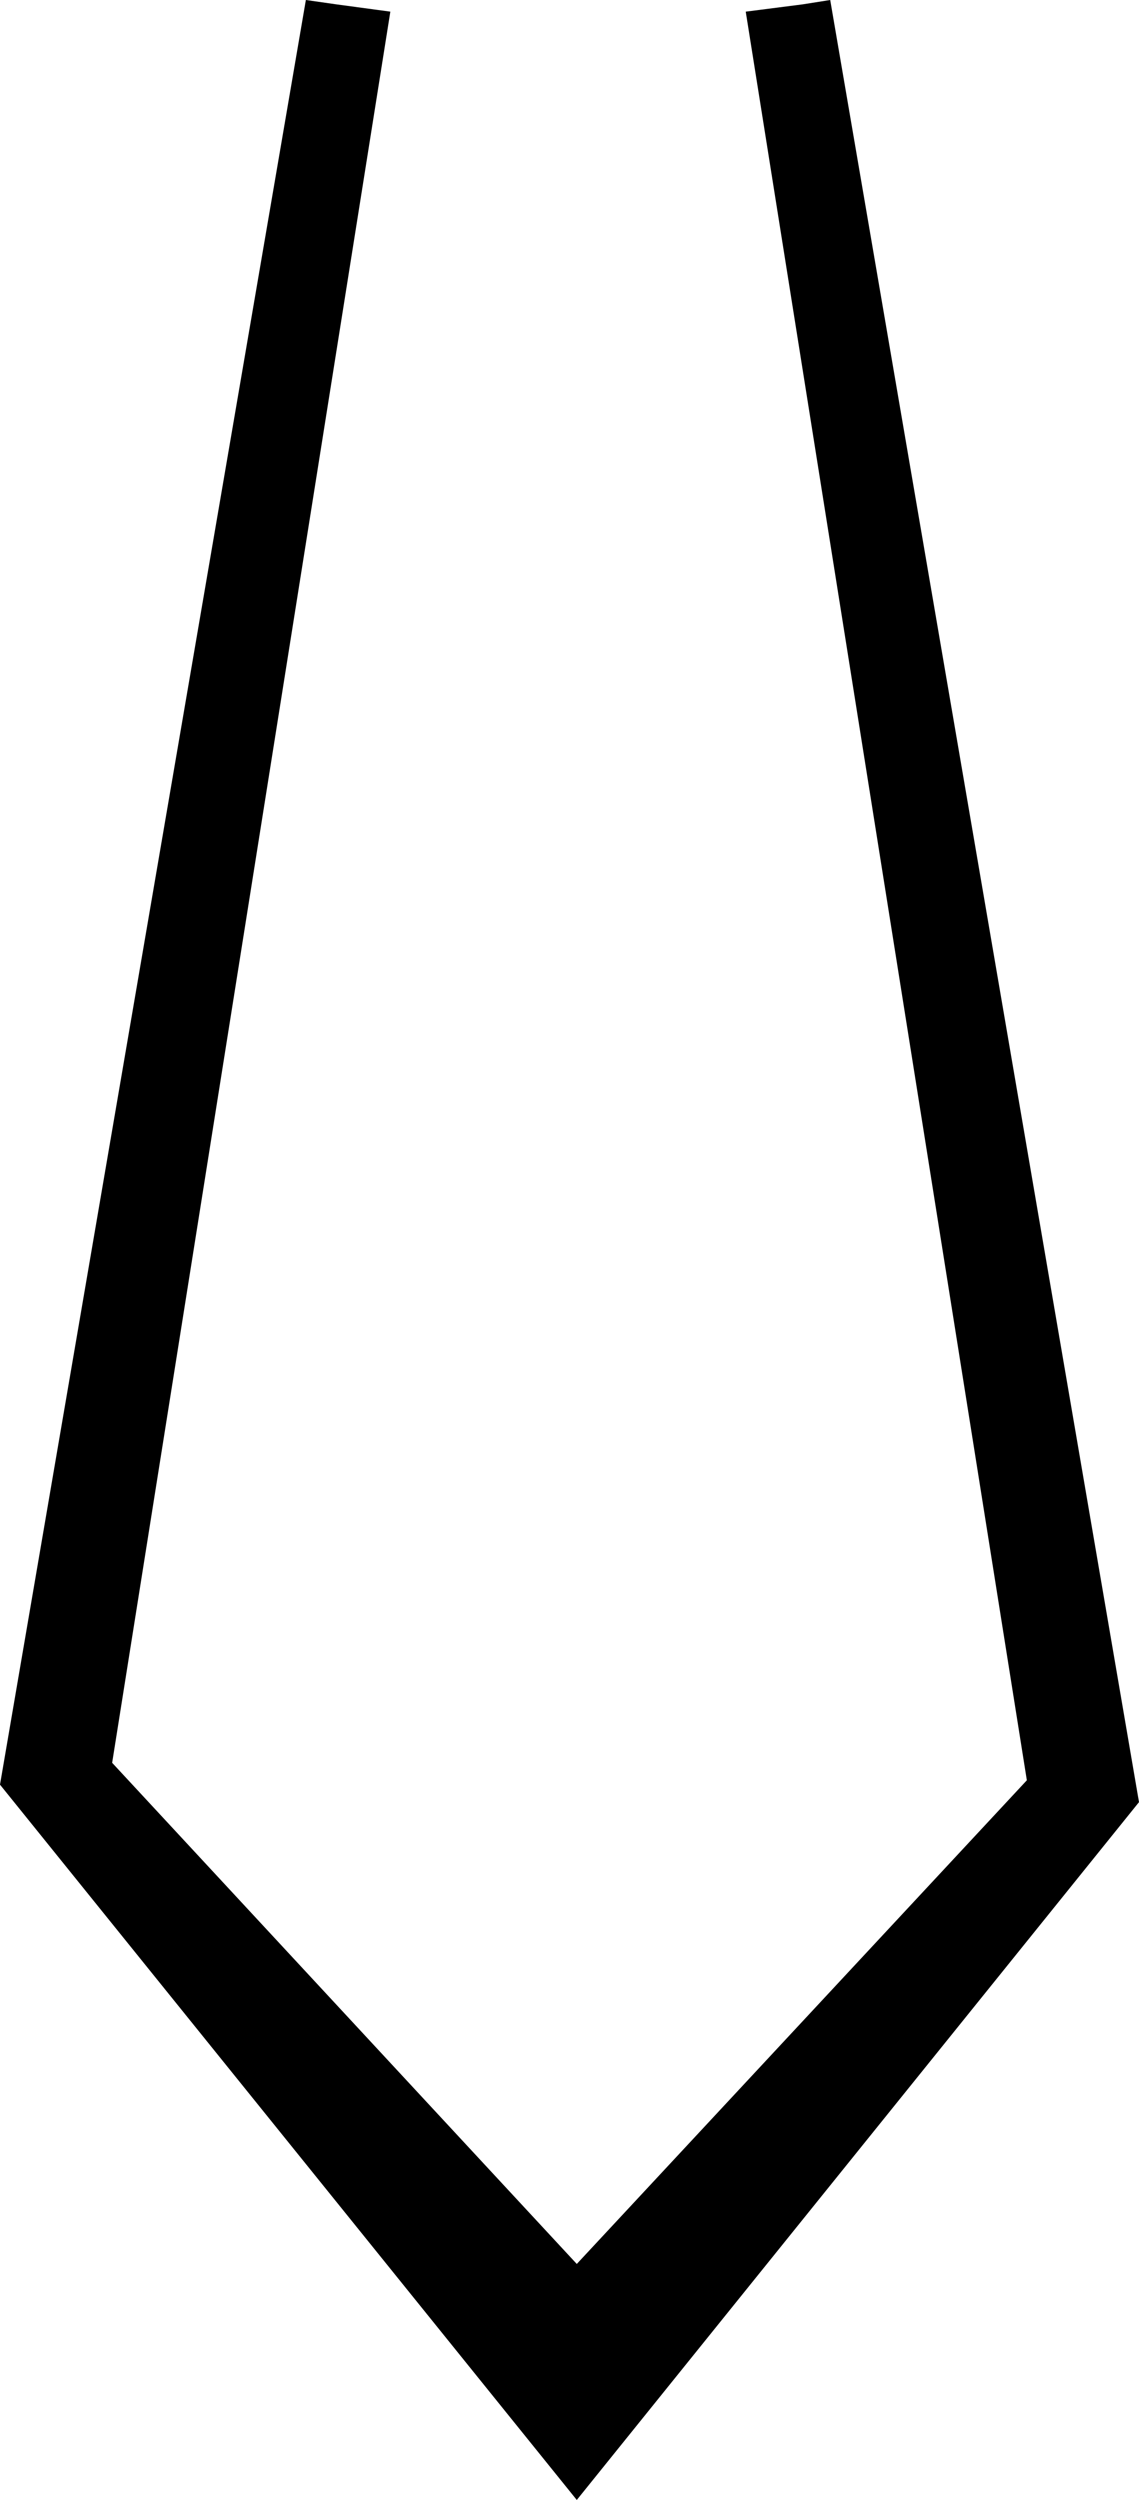 <?xml version="1.0" encoding="UTF-8" standalone="no"?>
<svg xmlns:xlink="http://www.w3.org/1999/xlink" height="85.8px" width="39.1px" xmlns="http://www.w3.org/2000/svg">
  <g transform="matrix(1.0, 0.0, 0.0, 1.0, -380.35, -311.6)">
    <path d="M393.75 312.0 L384.2 372.1 400.15 389.3 415.6 372.7 405.95 312.0 407.9 311.75 408.85 311.6 419.45 373.45 400.15 397.4 380.35 372.85 390.85 311.6 391.9 311.75 393.75 312.0" fill="#000000" fill-rule="evenodd" stroke="none"/>
  </g>
</svg>
